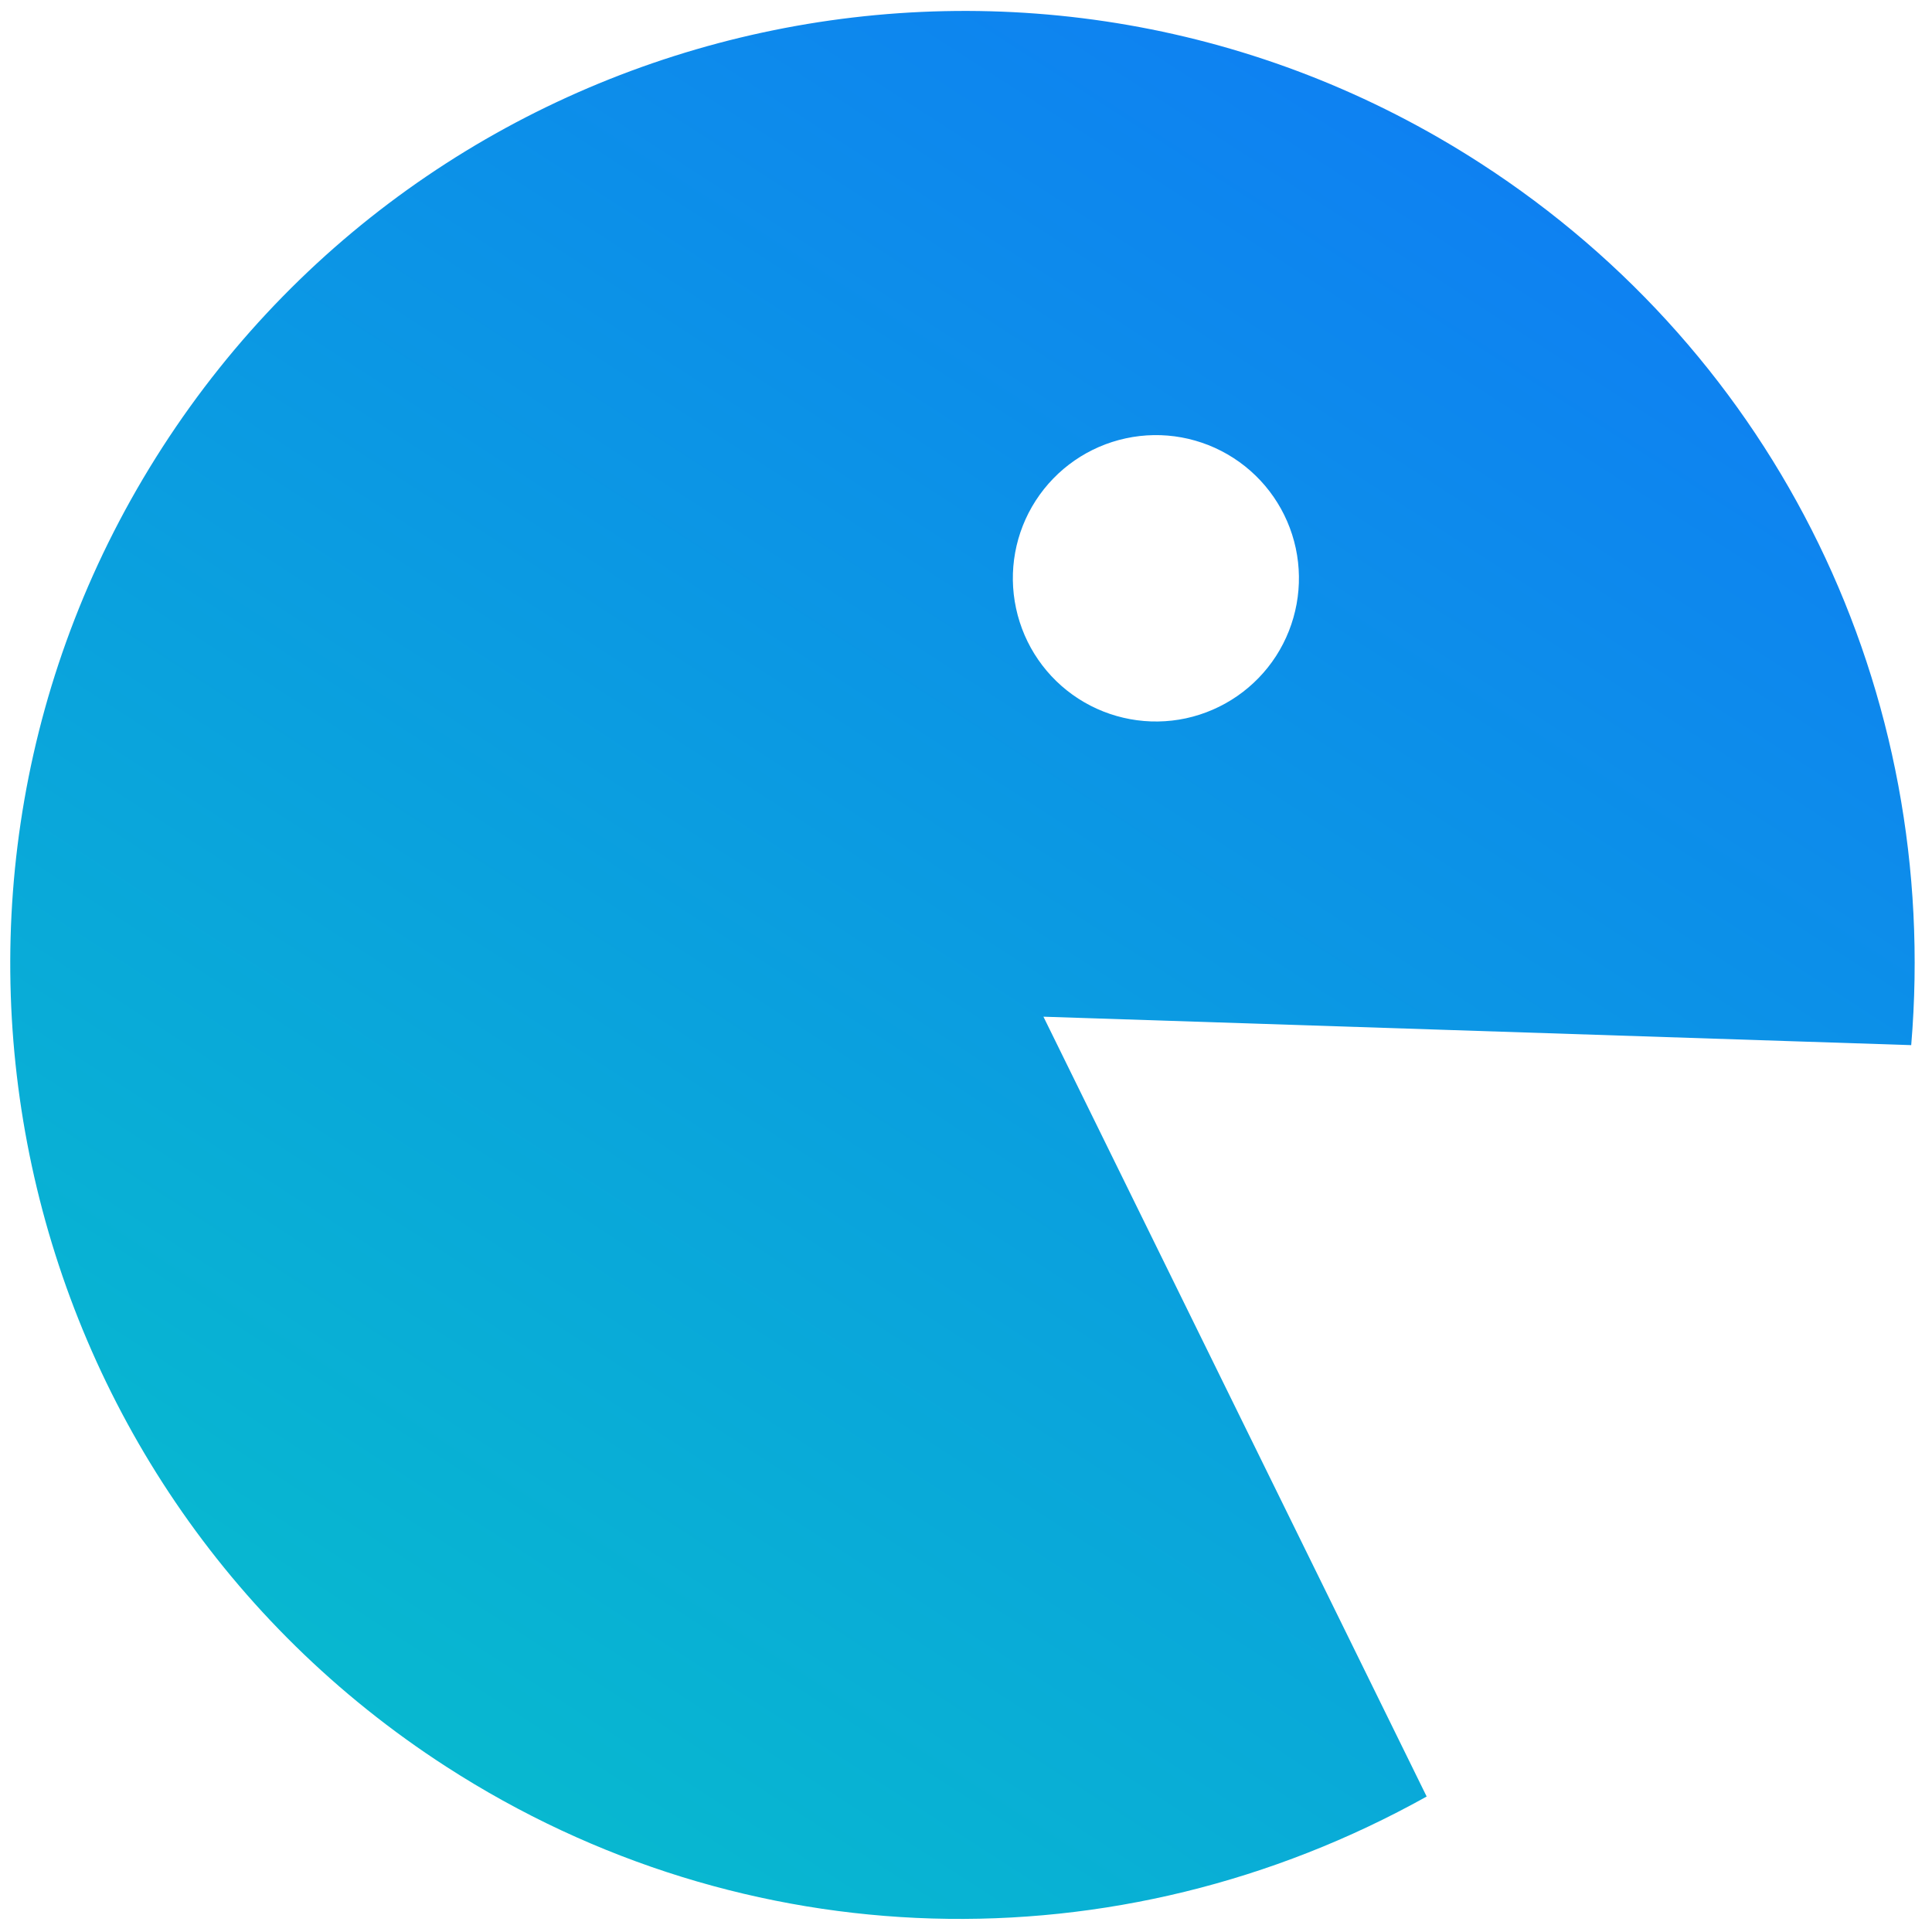 <svg width="25" height="25" viewBox="0 0 25 25" fill="none" xmlns="http://www.w3.org/2000/svg">
<path d="M5.775 22.861C9.63 25.352 14.457 25.48 18.461 23.247L13.502 13.156L24.731 13.524C25.115 8.953 23.011 4.602 19.156 2.112C13.441 -1.581 5.79 0.069 2.101 5.789C-1.588 11.51 0.06 19.169 5.775 22.861ZM15.962 5.927C16.374 6.193 16.664 6.613 16.767 7.093C16.87 7.574 16.778 8.076 16.512 8.489C16.246 8.901 15.826 9.191 15.346 9.295C14.867 9.398 14.365 9.306 13.953 9.04C13.54 8.773 13.251 8.353 13.148 7.873C13.044 7.392 13.136 6.89 13.402 6.478C13.669 6.065 14.088 5.775 14.568 5.672C15.048 5.568 15.549 5.66 15.962 5.927Z" fill="url(#paint0_linear_241_6786)"/>
<defs>
<linearGradient id="paint0_linear_241_6786" x1="22.656" y1="-4.745" x2="-0.297" y2="30.777" gradientUnits="userSpaceOnUse">
<stop stop-color="#1070FC"/>
<stop offset="1" stop-color="#05CEC2"/>
</linearGradient>
</defs>
</svg>

